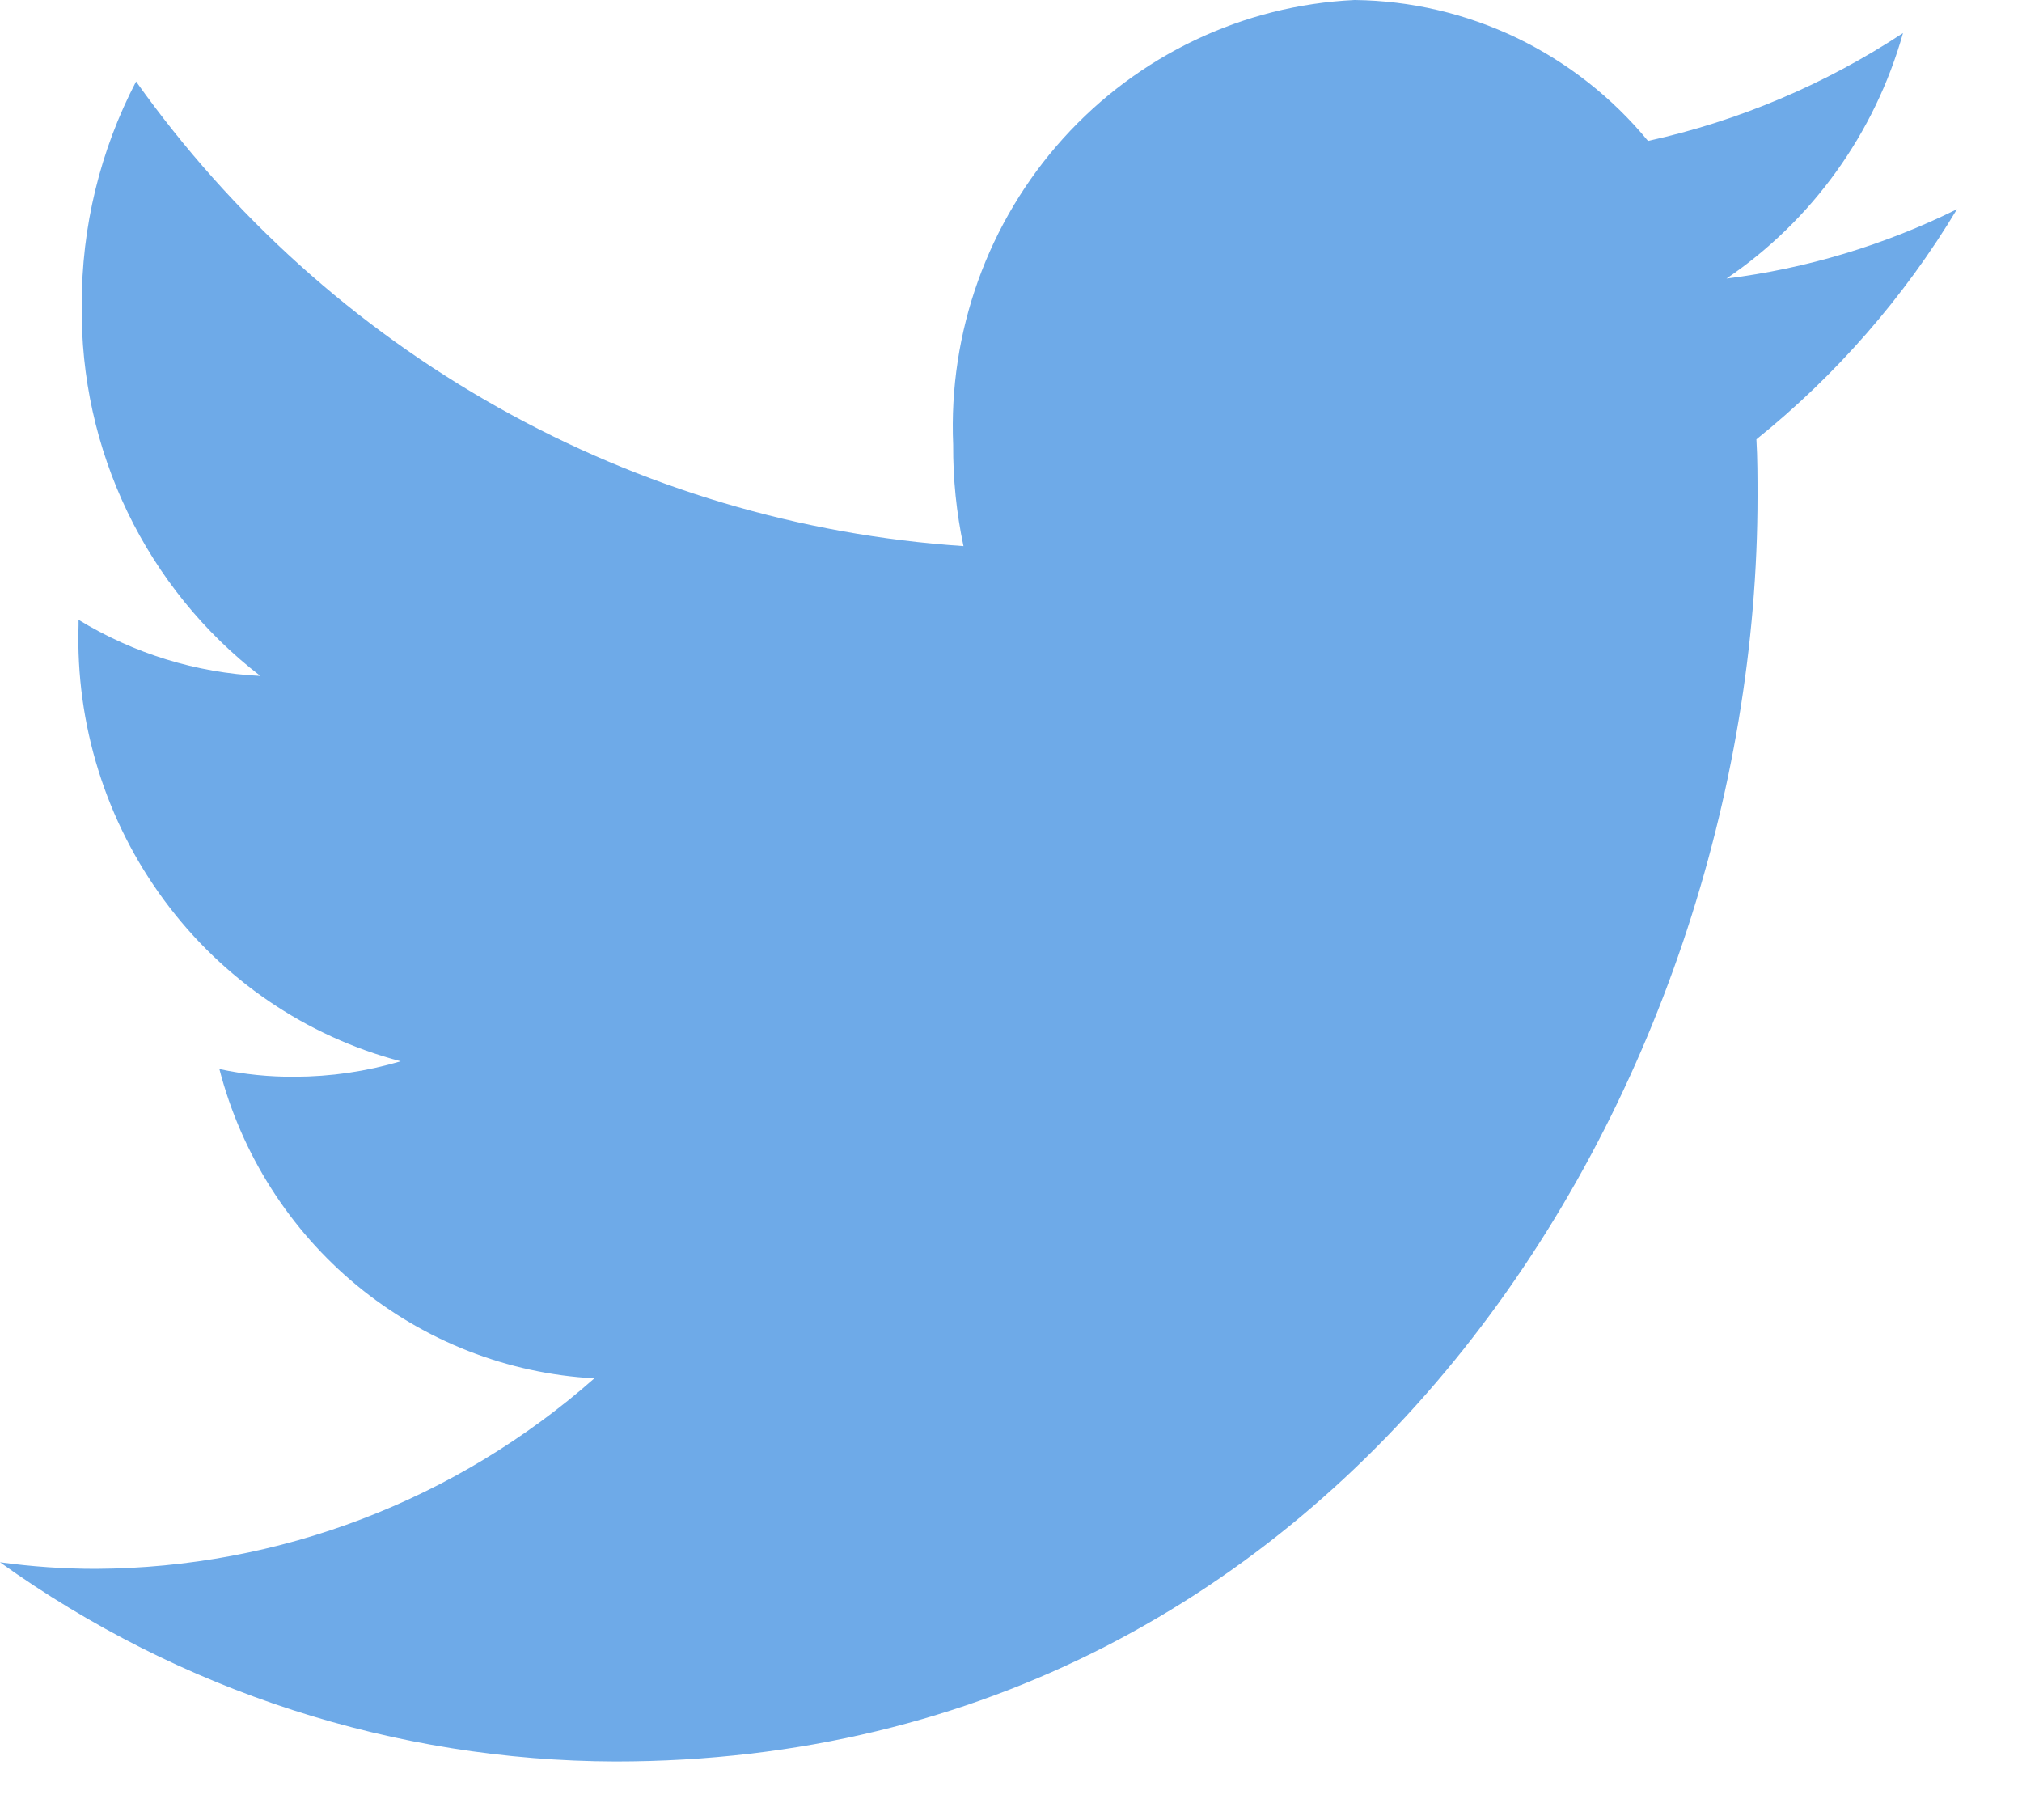 <svg width="20" height="18" viewBox="0 0 20 18" fill="none" xmlns="http://www.w3.org/2000/svg">
<path fill-rule="evenodd" clip-rule="evenodd" d="M19.357 2.069C18.64 2.424 17.869 2.656 17.077 2.755C17.924 2.18 18.543 1.32 18.823 0.327C18.053 0.834 17.199 1.196 16.301 1.394C15.946 0.963 15.502 0.615 15.001 0.374C14.5 0.134 13.953 0.006 13.398 0C12.296 0.052 11.26 0.545 10.516 1.369C9.772 2.194 9.38 3.283 9.428 4.399C9.426 4.736 9.46 5.071 9.53 5.401C7.915 5.293 6.345 4.826 4.93 4.031C3.515 3.237 2.291 2.135 1.346 0.806C0.991 1.487 0.806 2.246 0.809 3.016C0.799 3.725 0.954 4.426 1.261 5.064C1.568 5.701 2.018 6.256 2.575 6.685C1.94 6.654 1.322 6.463 0.777 6.13C0.777 6.152 0.777 6.163 0.777 6.184C0.747 7.162 1.046 8.122 1.625 8.905C2.204 9.689 3.028 10.25 3.963 10.496C3.623 10.597 3.271 10.648 2.917 10.649C2.666 10.651 2.415 10.626 2.17 10.573C2.388 11.415 2.865 12.165 3.532 12.715C4.199 13.264 5.021 13.586 5.879 13.632C4.512 14.838 2.762 15.507 0.948 15.516C0.631 15.516 0.314 15.494 0 15.451C1.78 16.726 3.906 17.415 6.087 17.421C13.391 17.421 17.384 10.725 17.384 4.911C17.384 4.726 17.384 4.53 17.373 4.345C18.162 3.71 18.834 2.94 19.357 2.069Z" fill="#6EAAE8"/>
</svg>
